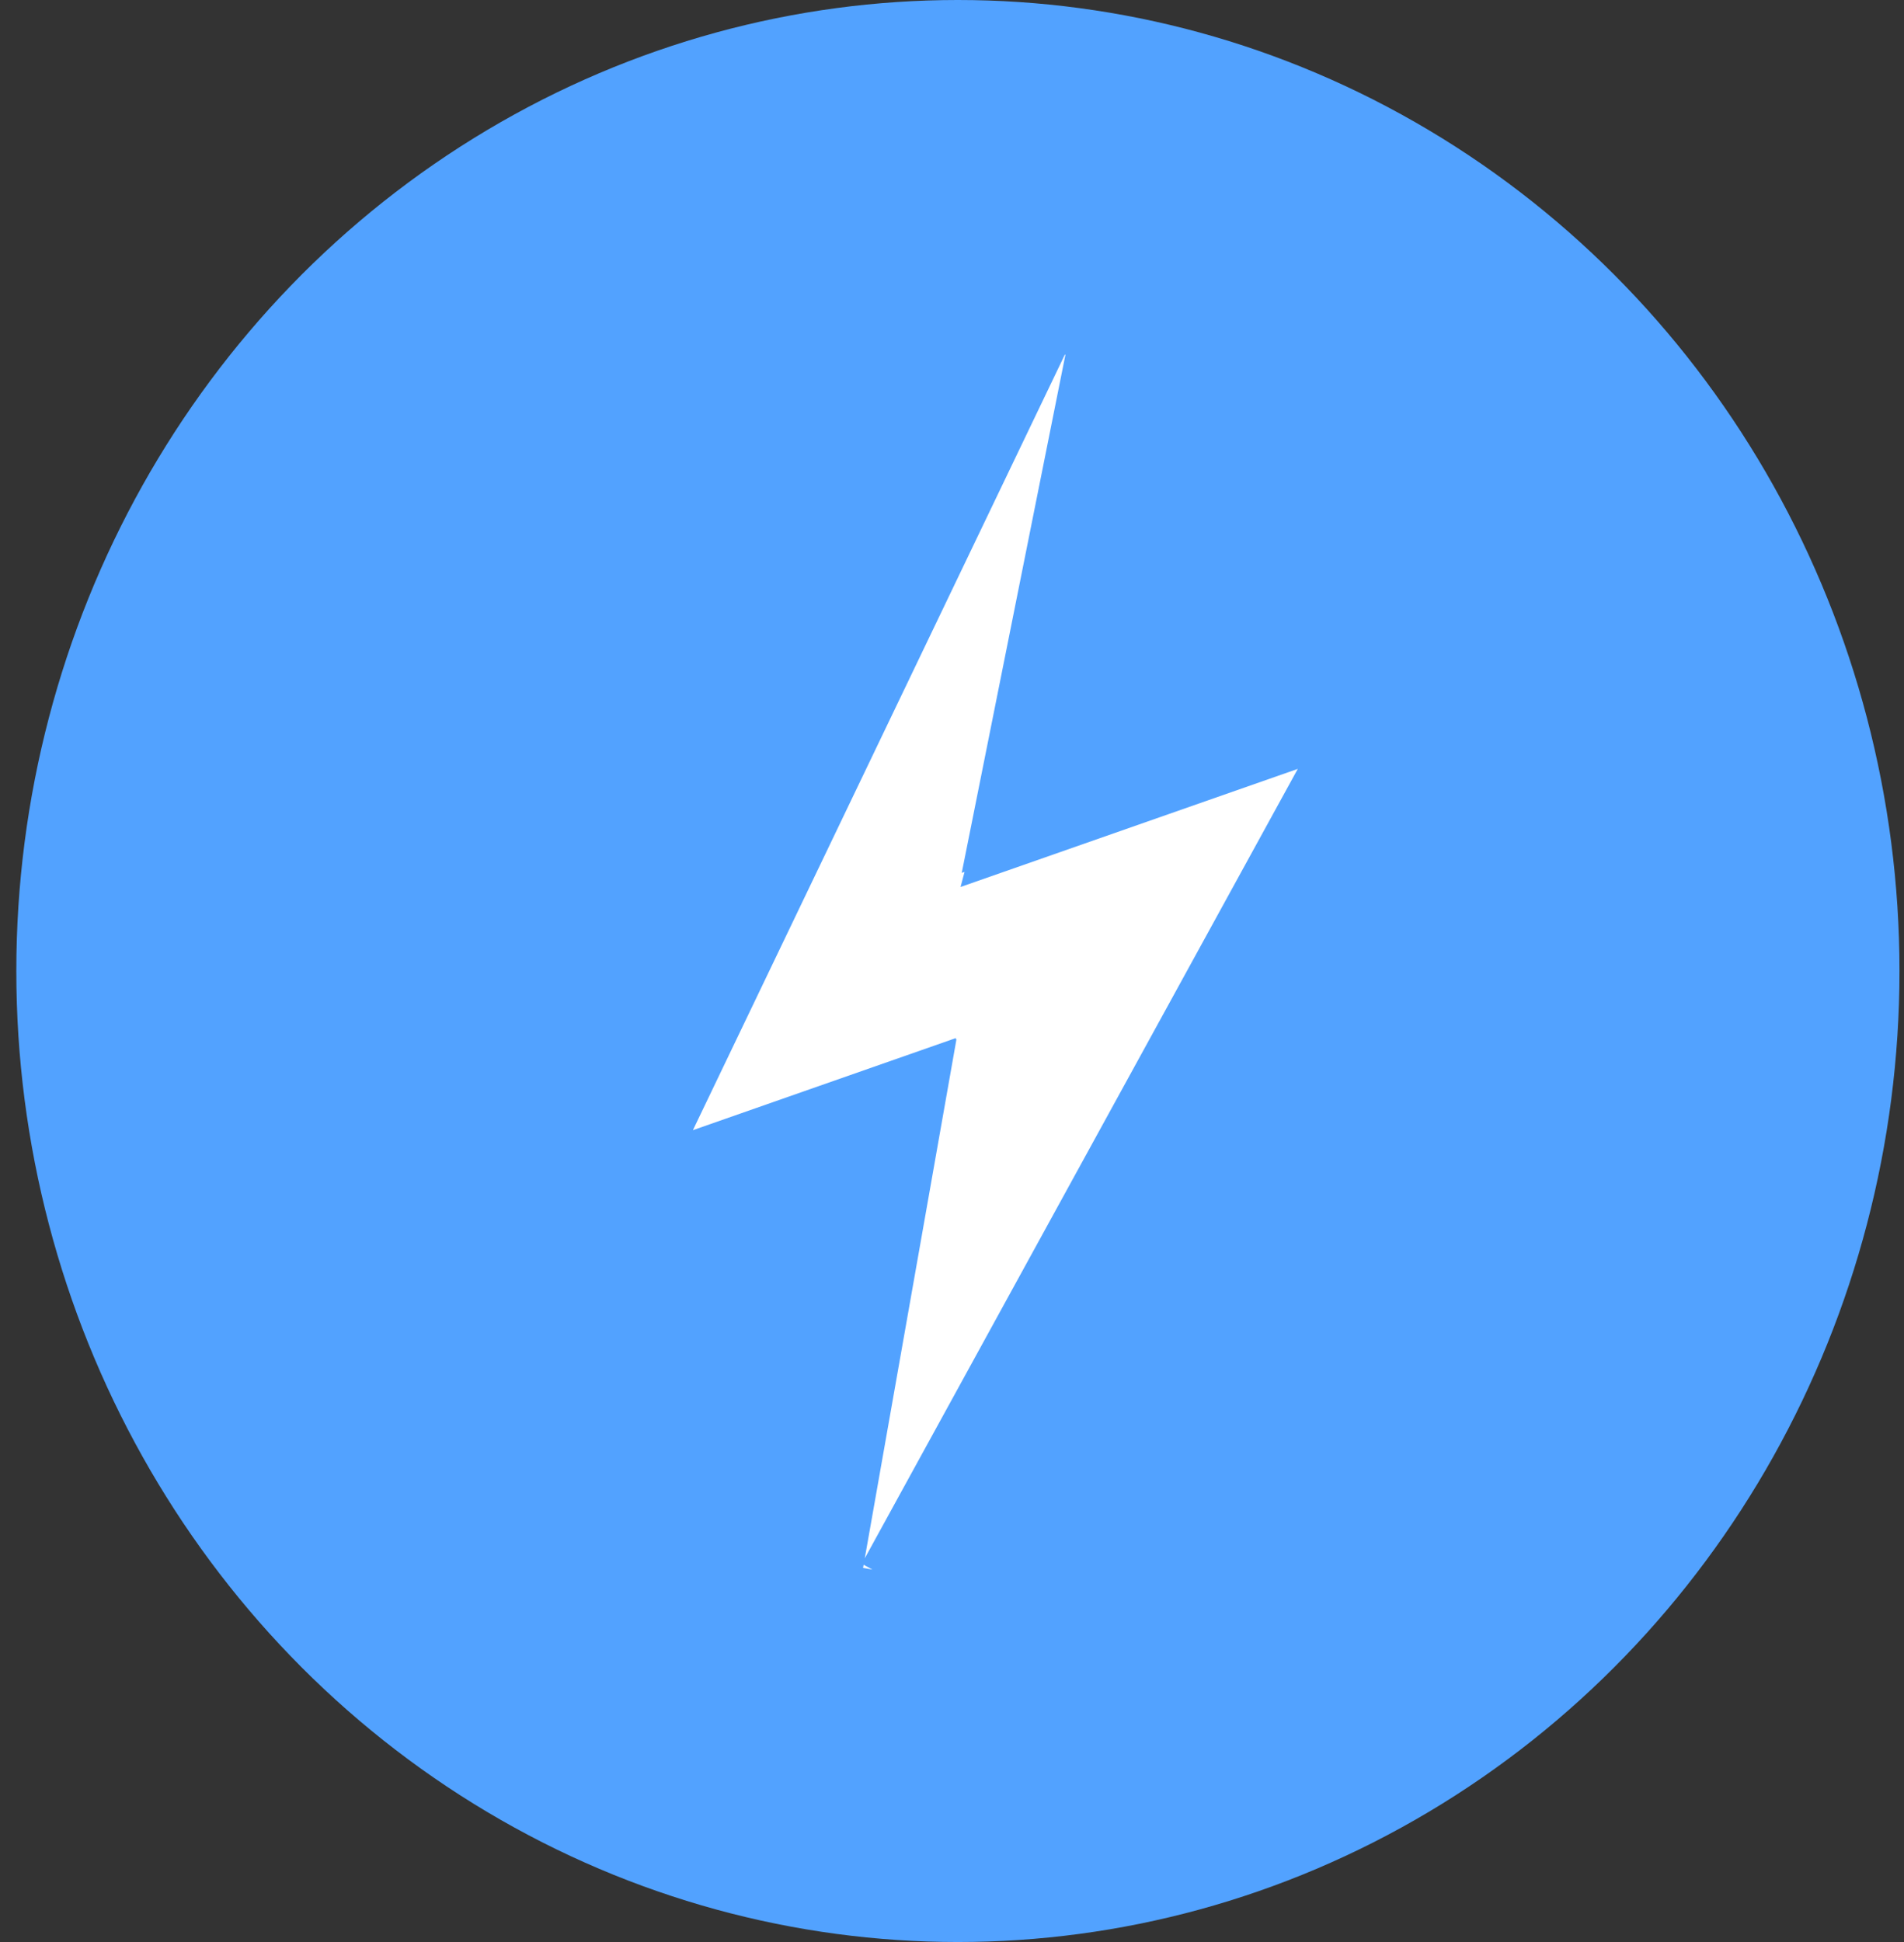 <svg width="51" height="52" viewBox="0 0 51 52" fill="none" xmlns="http://www.w3.org/2000/svg">
<rect x="0" y="0" width="51" height="52" fill="#333333" stroke="none"/>
<ellipse cx="25.658" cy="26" rx="25.221" ry="26" fill="#52A2FF"/>
<path fill-rule="evenodd" clip-rule="evenodd" d="M25.599 27.831L25.609 27.794L18.56 30.262L28.523 9.495L28.538 9.498L25.761 23.372L25.836 23.346L25.729 23.75L34.762 20.588L23.164 41.725L25.62 27.824L25.599 27.831ZM23.368 42.028L23.133 41.899L23.118 41.983L23.368 42.028Z" fill="white"/>
</svg>
